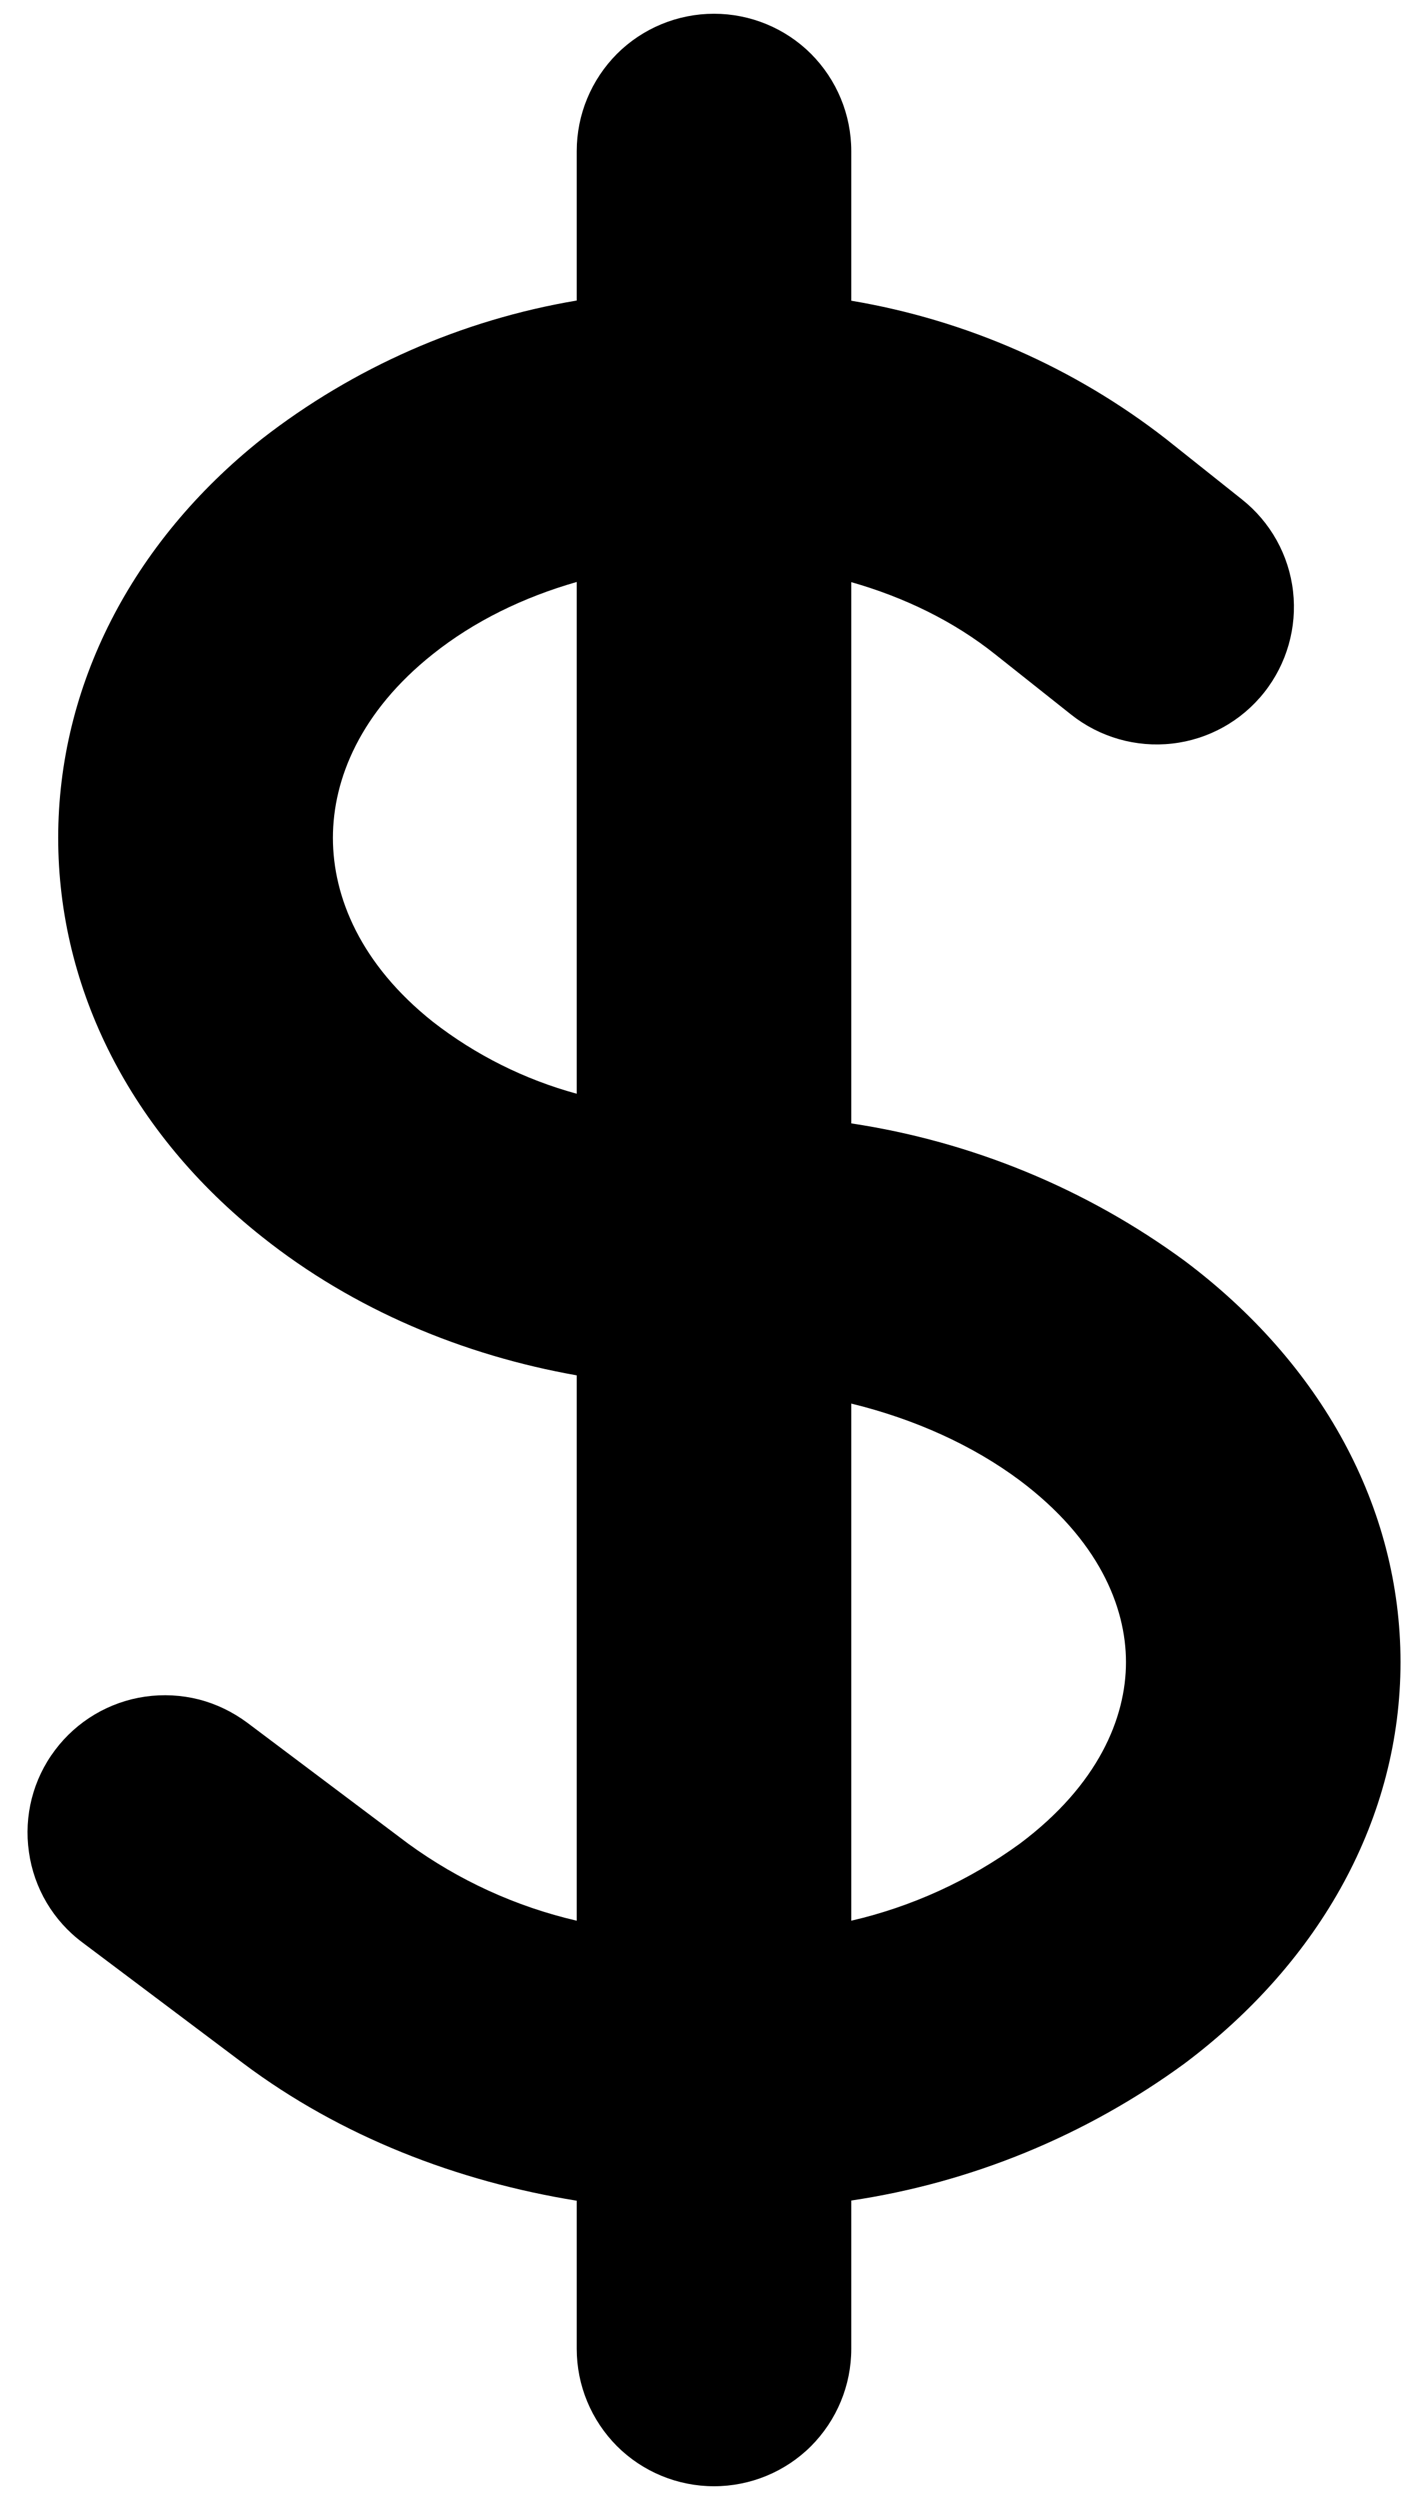 <svg width="8" height="14" viewBox="0 0 8 14" fill="none" xmlns="http://www.w3.org/2000/svg">
<path fill-rule="evenodd" clip-rule="evenodd" d="M2.425 3.663C2.657 3.478 2.934 3.344 3.231 3.259V6.125C2.938 6.045 2.664 5.908 2.425 5.722C2.021 5.401 1.865 5.024 1.865 4.692C1.865 4.361 2.021 3.984 2.425 3.663ZM4.769 10.756V7.86C5.125 7.947 5.45 8.094 5.714 8.291C6.152 8.62 6.308 8.995 6.308 9.308C6.308 9.621 6.152 9.996 5.714 10.324C5.431 10.53 5.11 10.677 4.769 10.756ZM4.544 0.302C4.688 0.447 4.769 0.642 4.769 0.846V1.684C5.412 1.792 6.018 2.058 6.532 2.458L6.958 2.797C7.118 2.924 7.221 3.109 7.244 3.312C7.267 3.514 7.209 3.718 7.082 3.878C6.955 4.038 6.77 4.141 6.567 4.164C6.365 4.187 6.161 4.129 6.001 4.002L5.575 3.664C5.343 3.479 5.067 3.345 4.769 3.26V6.291C5.445 6.393 6.086 6.657 6.637 7.061C7.401 7.634 7.846 8.439 7.846 9.308C7.846 10.177 7.401 10.981 6.637 11.555C6.086 11.958 5.445 12.222 4.769 12.323V13.154C4.769 13.358 4.688 13.553 4.544 13.698C4.4 13.842 4.204 13.923 4 13.923C3.796 13.923 3.6 13.842 3.456 13.698C3.312 13.553 3.231 13.358 3.231 13.154V12.324C2.562 12.216 1.91 11.965 1.363 11.555L0.462 10.878C0.298 10.756 0.19 10.573 0.162 10.371C0.133 10.169 0.185 9.964 0.308 9.801C0.43 9.638 0.612 9.53 0.814 9.501C0.914 9.487 1.016 9.492 1.114 9.517C1.212 9.542 1.304 9.587 1.385 9.647L2.286 10.324C2.569 10.53 2.89 10.677 3.231 10.756V7.702C2.598 7.59 1.983 7.336 1.468 6.926C0.736 6.346 0.326 5.542 0.326 4.692C0.326 3.843 0.736 3.039 1.467 2.458C1.981 2.058 2.588 1.791 3.231 1.683V0.846C3.231 0.642 3.312 0.447 3.456 0.302C3.6 0.158 3.796 0.077 4 0.077C4.204 0.077 4.4 0.158 4.544 0.302Z" fill="black"/>
</svg>
